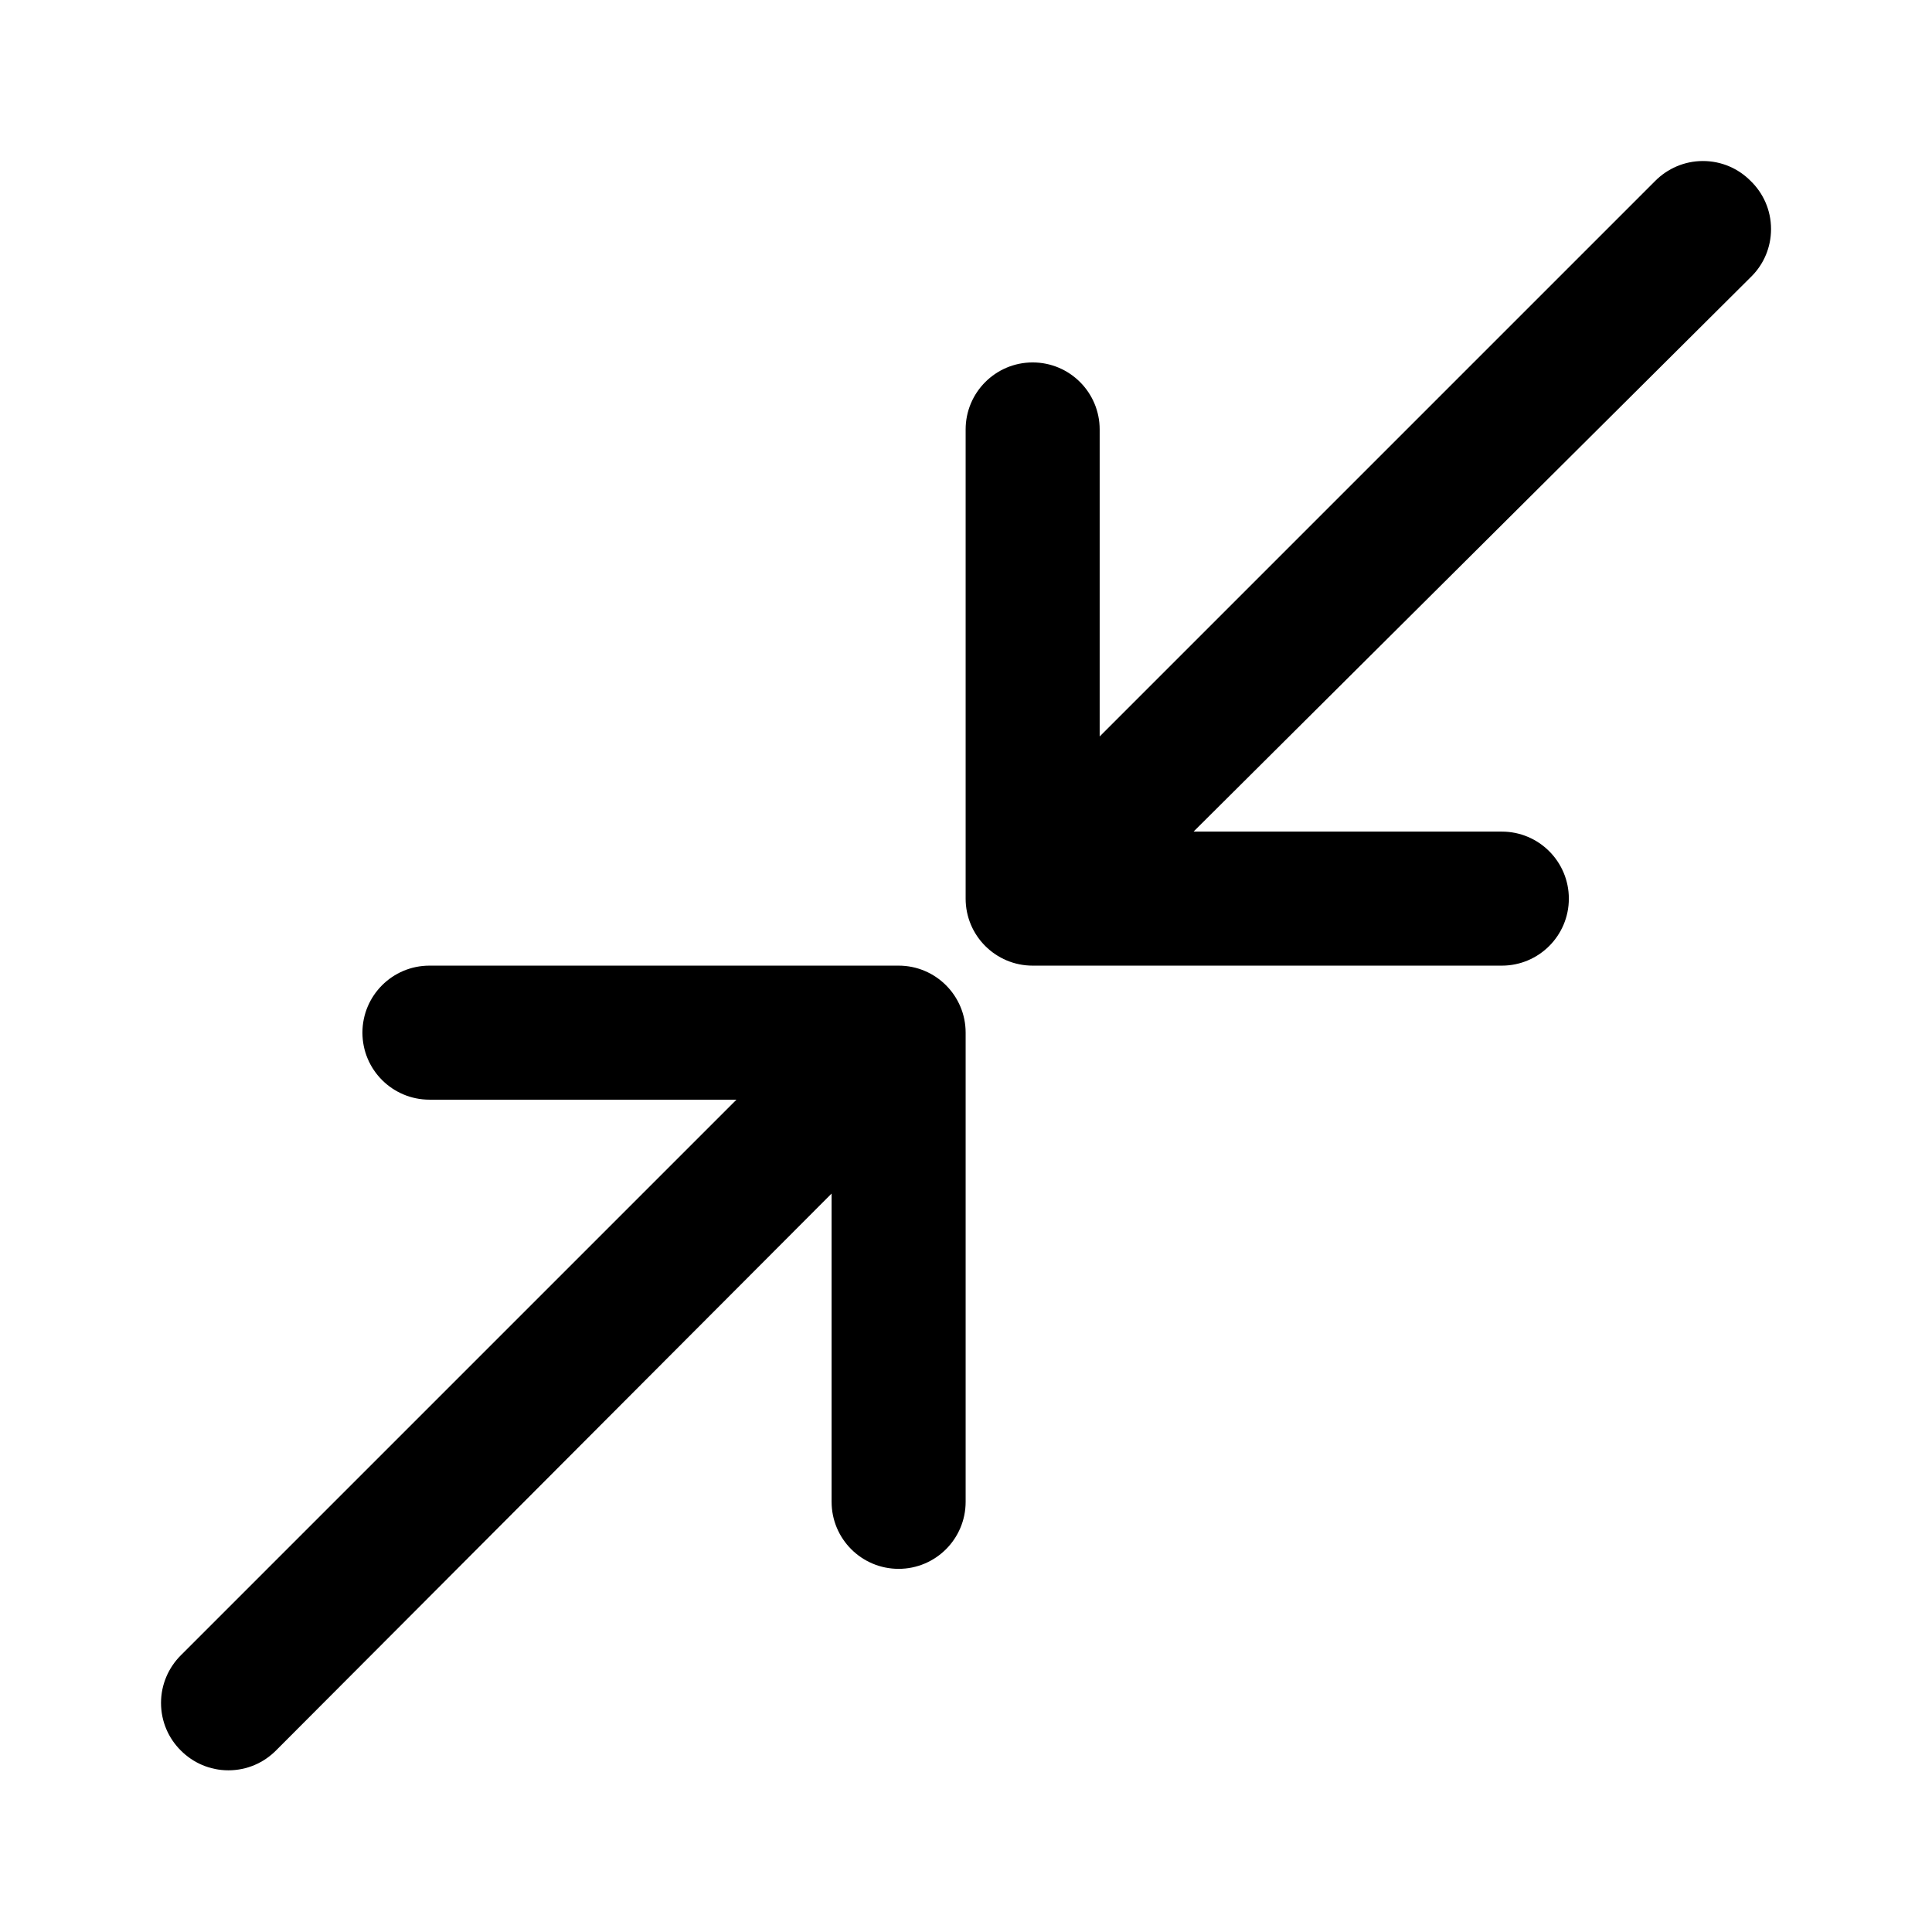<!-- Generated by IcoMoon.io -->
<svg version="1.1" xmlns="http://www.w3.org/2000/svg" width="32" height="32" viewBox="0 0 32 32">
<title>connector</title>
<path d="M28.994 2.995c-0.201-0.203-0.48-0.328-0.788-0.328s-0.587 0.126-0.789 0.328l-9.203 9.203v-5.085c0-0.613-0.497-1.11-1.11-1.11s-1.11 0.497-1.11 1.11v7.771c0 0.613 0.497 1.11 1.11 1.11h7.771c0.613 0 1.11-0.497 1.11-1.11s-0.497-1.11-1.11-1.11h-5.106l9.248-9.203c0.197-0.2 0.317-0.475 0.317-0.777 0-0.314-0.13-0.597-0.34-0.799zM2.995 28.994c-0.203-0.201-0.328-0.48-0.328-0.788s0.126-0.587 0.328-0.789l9.203-9.203h-5.085c-0.613 0-1.11-0.497-1.11-1.11s0.497-1.11 1.11-1.11h7.771c0.613 0 1.11 0.497 1.11 1.11v7.771c0 0.613-0.497 1.11-1.11 1.11s-1.11-0.497-1.11-1.11v-5.106l-9.203 9.225c-0.202 0.203-0.48 0.328-0.788 0.328s-0.587-0.126-0.788-0.328h0.001z"></path>
</svg>
